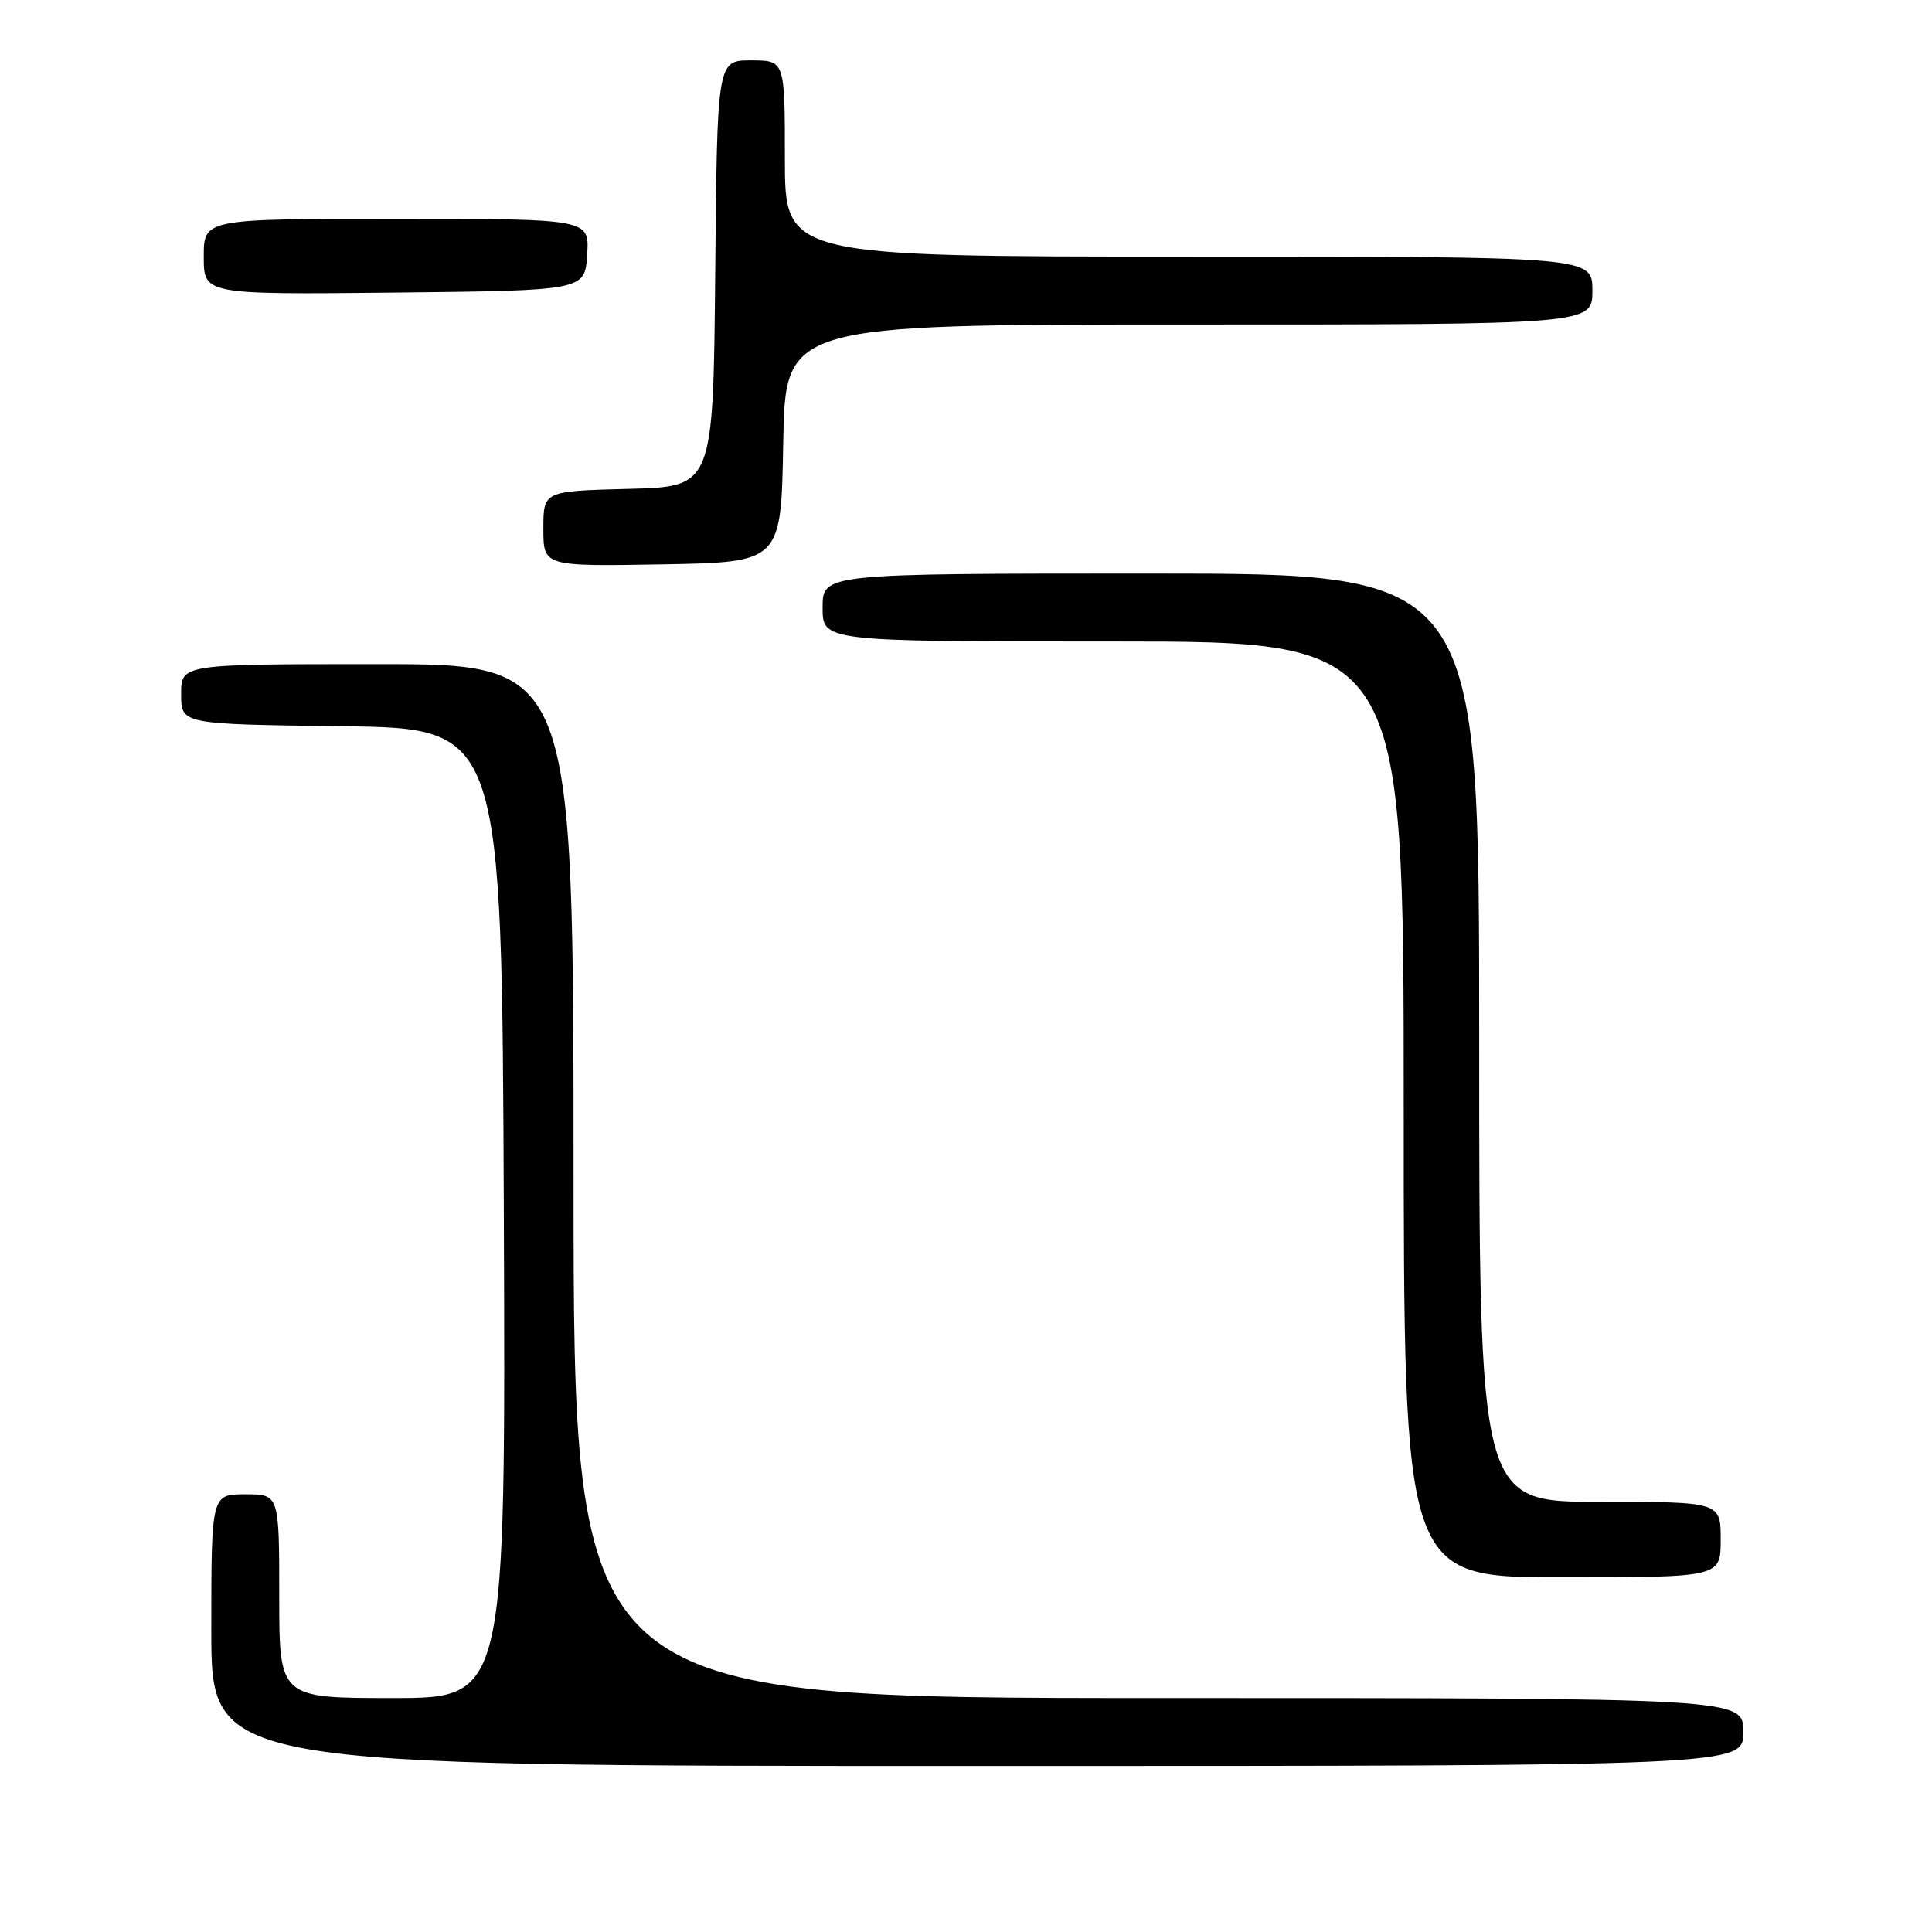 <?xml version="1.0" encoding="UTF-8" standalone="no"?>
<!DOCTYPE svg PUBLIC "-//W3C//DTD SVG 1.1//EN" "http://www.w3.org/Graphics/SVG/1.1/DTD/svg11.dtd" >
<svg xmlns="http://www.w3.org/2000/svg" xmlns:xlink="http://www.w3.org/1999/xlink" version="1.1" viewBox="0 0 256 256">
 <g >
 <path fill="currentColor"
d=" M 231.00 229.50 C 231.00 225.00 231.00 225.00 153.50 225.00 C 76.00 225.00 76.00 225.00 76.00 156.50 C 76.00 88.00 76.00 88.00 50.00 88.00 C 24.00 88.00 24.00 88.00 24.00 91.98 C 24.00 95.96 24.00 95.96 45.25 96.23 C 66.50 96.50 66.50 96.50 66.76 160.75 C 67.01 225.00 67.01 225.00 52.01 225.00 C 37.00 225.00 37.00 225.00 37.00 211.50 C 37.00 198.00 37.00 198.00 32.50 198.00 C 28.00 198.00 28.00 198.00 28.00 216.00 C 28.00 234.00 28.00 234.00 129.50 234.00 C 231.00 234.00 231.00 234.00 231.00 229.50 Z  M 228.00 204.00 C 228.00 199.00 228.00 199.00 212.00 199.00 C 196.00 199.00 196.00 199.00 196.00 137.50 C 196.00 76.00 196.00 76.00 152.50 76.00 C 109.00 76.00 109.00 76.00 109.00 80.50 C 109.00 85.00 109.00 85.00 147.50 85.00 C 186.00 85.00 186.00 85.00 186.00 147.00 C 186.00 209.00 186.00 209.00 207.00 209.00 C 228.00 209.00 228.00 209.00 228.00 204.00 Z  M 103.78 58.75 C 104.05 43.00 104.05 43.00 157.53 43.00 C 211.00 43.00 211.00 43.00 211.00 38.50 C 211.00 34.00 211.00 34.00 157.50 34.00 C 104.00 34.00 104.00 34.00 104.00 21.00 C 104.00 8.00 104.00 8.00 99.52 8.00 C 95.03 8.00 95.03 8.00 94.77 36.25 C 94.50 64.50 94.50 64.50 83.25 64.78 C 72.00 65.07 72.00 65.07 72.00 70.06 C 72.00 75.05 72.00 75.05 87.75 74.78 C 103.50 74.50 103.50 74.50 103.78 58.75 Z  M 77.80 33.75 C 78.11 29.00 78.11 29.00 52.55 29.00 C 27.00 29.00 27.00 29.00 27.00 34.02 C 27.00 39.03 27.00 39.03 52.25 38.77 C 77.50 38.50 77.50 38.50 77.80 33.75 Z "/>
</g>
</svg>